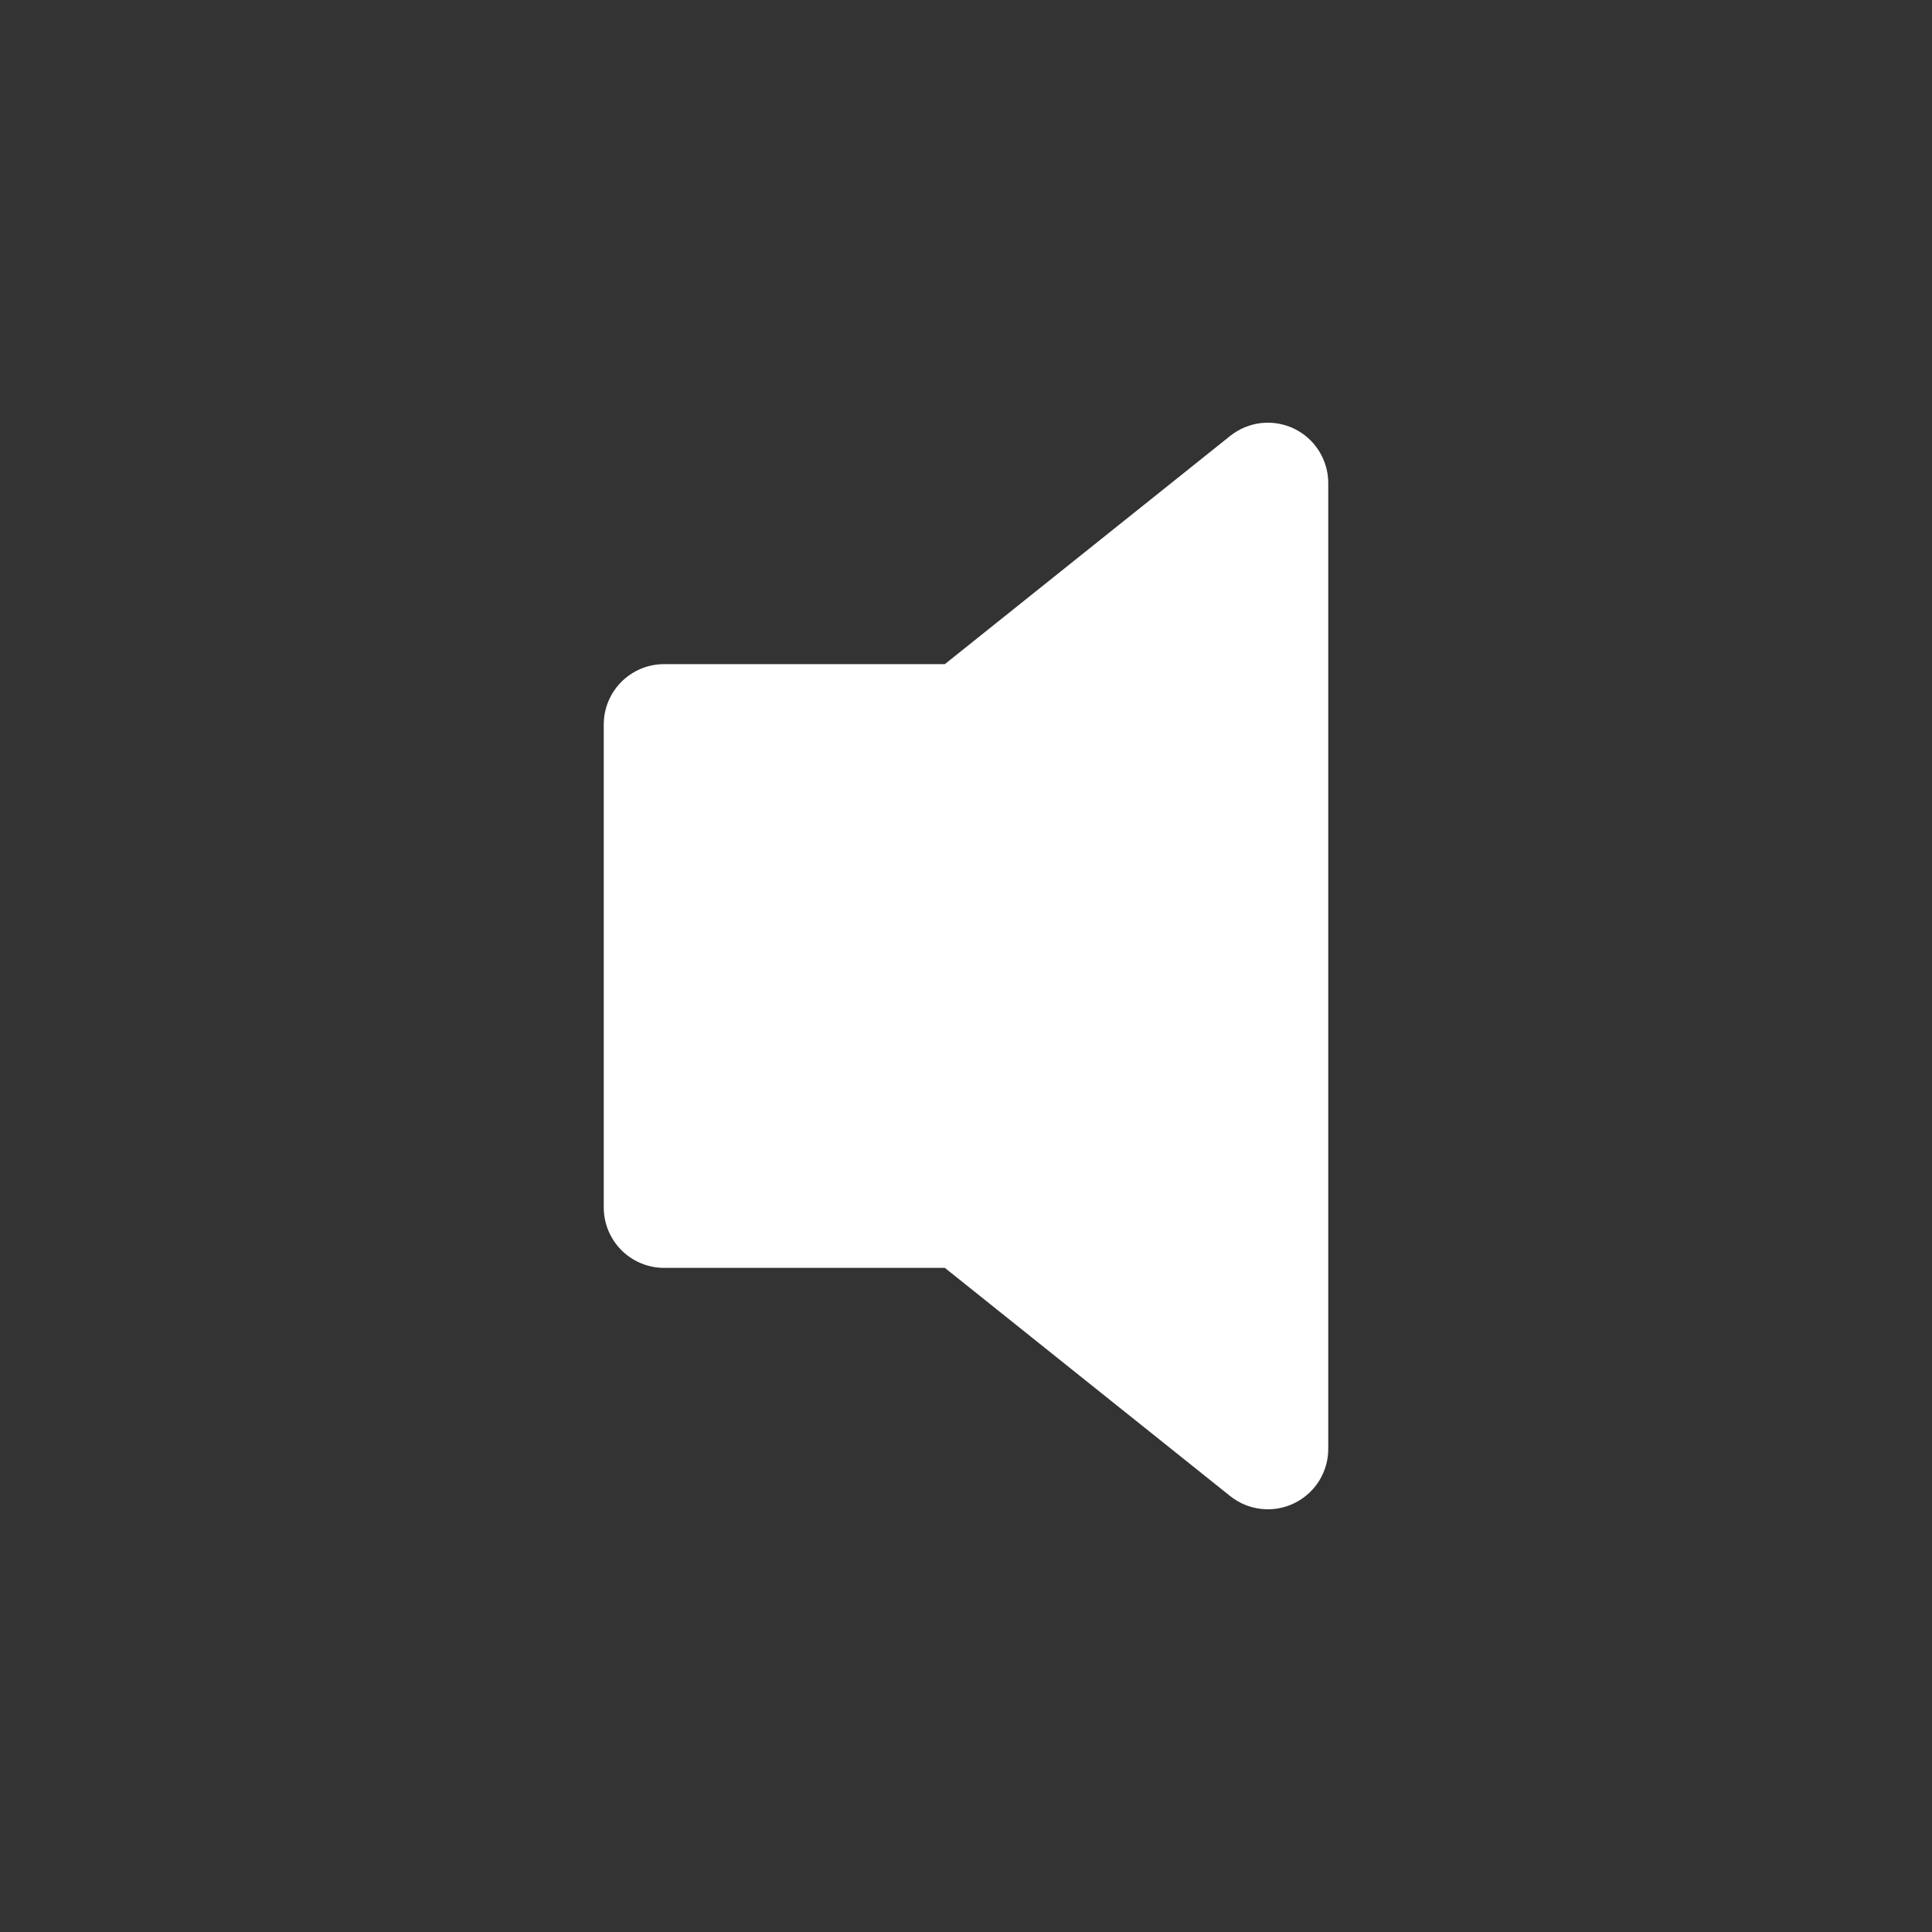 <svg width="40" height="40" viewBox="0 0 40 40" fill="none" xmlns="http://www.w3.org/2000/svg">
<rect x="0" y="0" width="40" height="40" fill="#333333" stroke="none"/>
<path d="M26.793 8.875C27.004 8.977 27.183 9.137 27.308 9.336C27.433 9.535 27.5 9.765 27.5 10V30C27.5 30.235 27.433 30.465 27.308 30.665C27.182 30.863 27.003 31.023 26.791 31.125C26.579 31.227 26.343 31.267 26.109 31.24C25.875 31.214 25.654 31.122 25.47 30.975L19.562 26.25H13.75C13.418 26.25 13.101 26.118 12.866 25.884C12.632 25.649 12.5 25.331 12.5 25V15C12.5 14.668 12.632 14.351 12.866 14.116C13.101 13.882 13.418 13.75 13.75 13.75H19.562L25.47 9.025C25.654 8.878 25.876 8.786 26.11 8.759C26.344 8.733 26.58 8.773 26.793 8.875V8.875Z" fill="white"/>
</svg>
